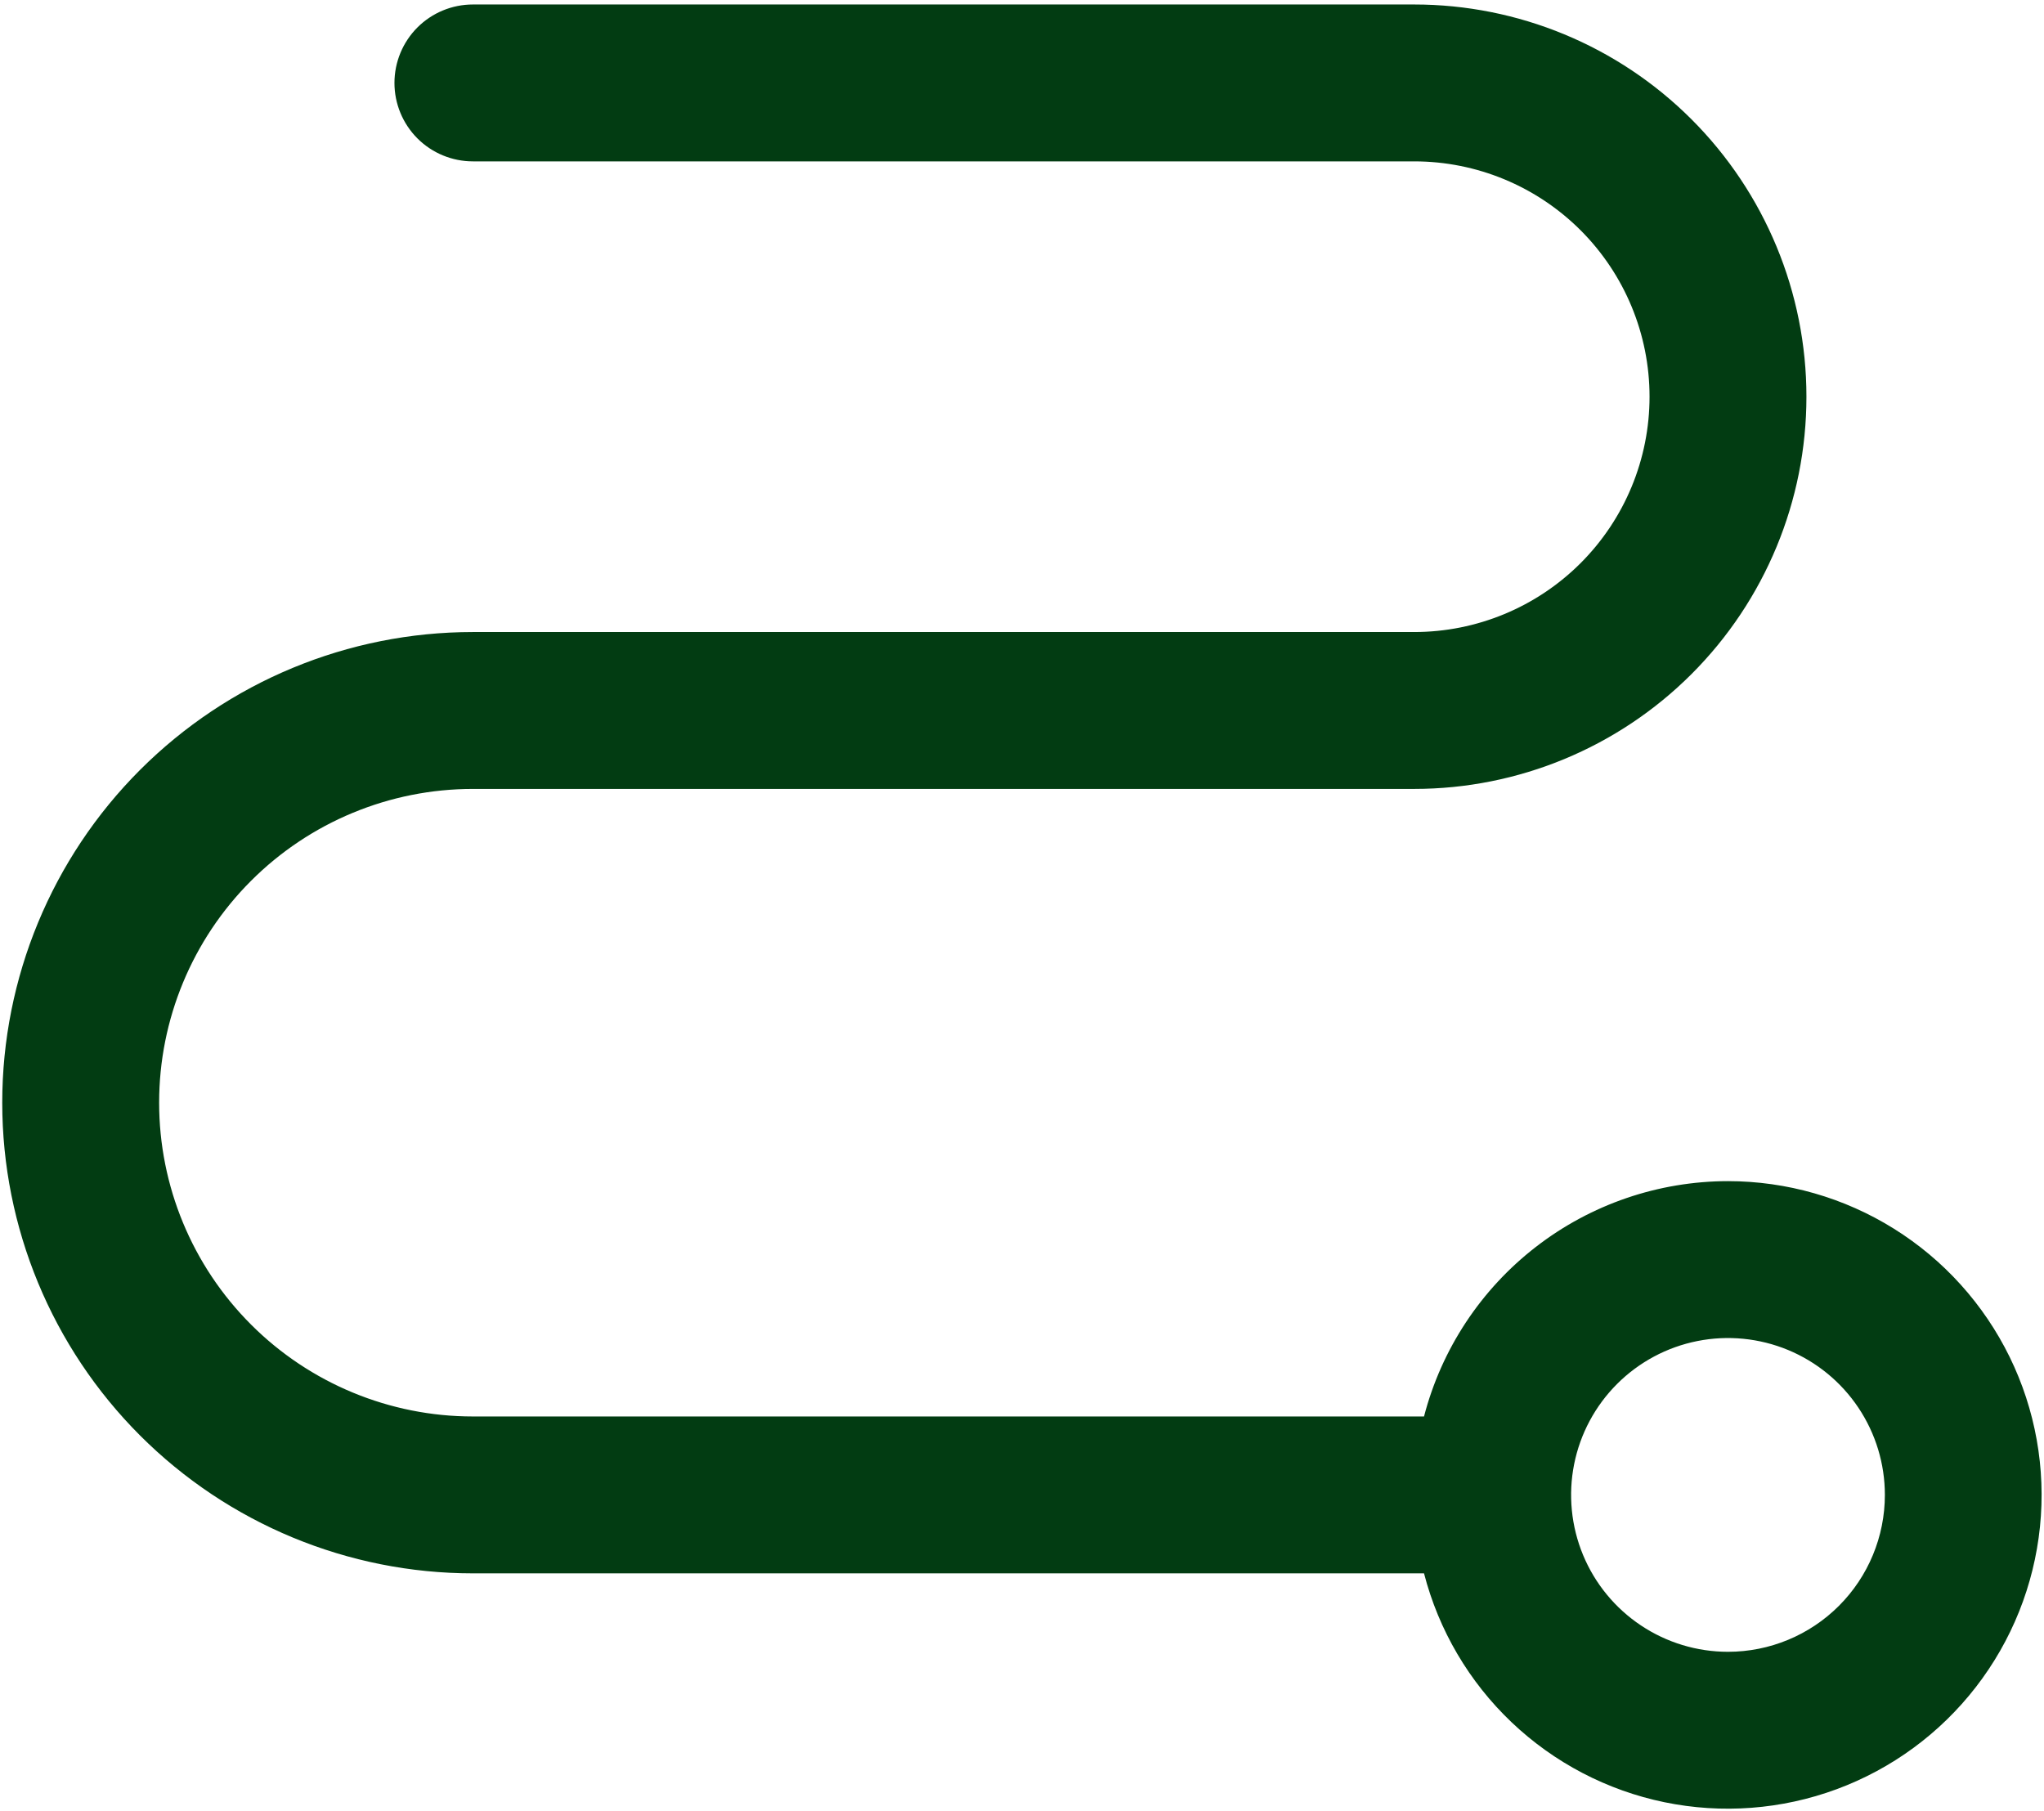 <svg width="114" height="101" viewBox="0 0 114 101" fill="none" xmlns="http://www.w3.org/2000/svg">
<path d="M96.375 65.875C92.495 65.879 88.726 67.169 85.659 69.544C82.591 71.919 80.397 75.245 79.422 79H26.375C21.734 79 17.282 77.156 14.001 73.874C10.719 70.593 8.875 66.141 8.875 61.5C8.875 56.859 10.719 52.407 14.001 49.126C17.282 45.844 21.734 44 26.375 44H78.875C84.677 44 90.241 41.695 94.343 37.593C98.445 33.491 100.75 27.927 100.75 22.125C100.75 16.323 98.445 10.759 94.343 6.657C90.241 2.555 84.677 0.25 78.875 0.25H26.375C25.215 0.25 24.102 0.711 23.281 1.531C22.461 2.352 22 3.465 22 4.625C22 5.785 22.461 6.898 23.281 7.719C24.102 8.539 25.215 9 26.375 9H78.875C82.356 9 85.694 10.383 88.156 12.844C90.617 15.306 92 18.644 92 22.125C92 25.606 90.617 28.944 88.156 31.406C85.694 33.867 82.356 35.25 78.875 35.25H26.375C19.413 35.25 12.736 38.016 7.813 42.938C2.891 47.861 0.125 54.538 0.125 61.5C0.125 68.462 2.891 75.139 7.813 80.062C12.736 84.984 19.413 87.75 26.375 87.75H79.422C80.24 90.919 81.93 93.795 84.301 96.051C86.672 98.307 89.627 99.854 92.833 100.515C96.038 101.175 99.364 100.924 102.434 99.789C105.504 98.655 108.194 96.682 110.198 94.095C112.203 91.508 113.442 88.411 113.775 85.155C114.108 81.9 113.522 78.616 112.082 75.677C110.642 72.738 108.407 70.261 105.631 68.529C102.854 66.796 99.648 65.877 96.375 65.875ZM96.375 92.125C94.644 92.125 92.953 91.612 91.514 90.65C90.075 89.689 88.953 88.322 88.291 86.724C87.629 85.125 87.456 83.365 87.793 81.668C88.131 79.971 88.964 78.412 90.188 77.188C91.412 75.964 92.971 75.131 94.668 74.793C96.365 74.456 98.125 74.629 99.724 75.291C101.322 75.953 102.689 77.075 103.65 78.514C104.612 79.953 105.125 81.644 105.125 83.375C105.125 85.696 104.203 87.921 102.562 89.562C100.921 91.203 98.696 92.125 96.375 92.125Z" fill="#023C12"/>
</svg>
